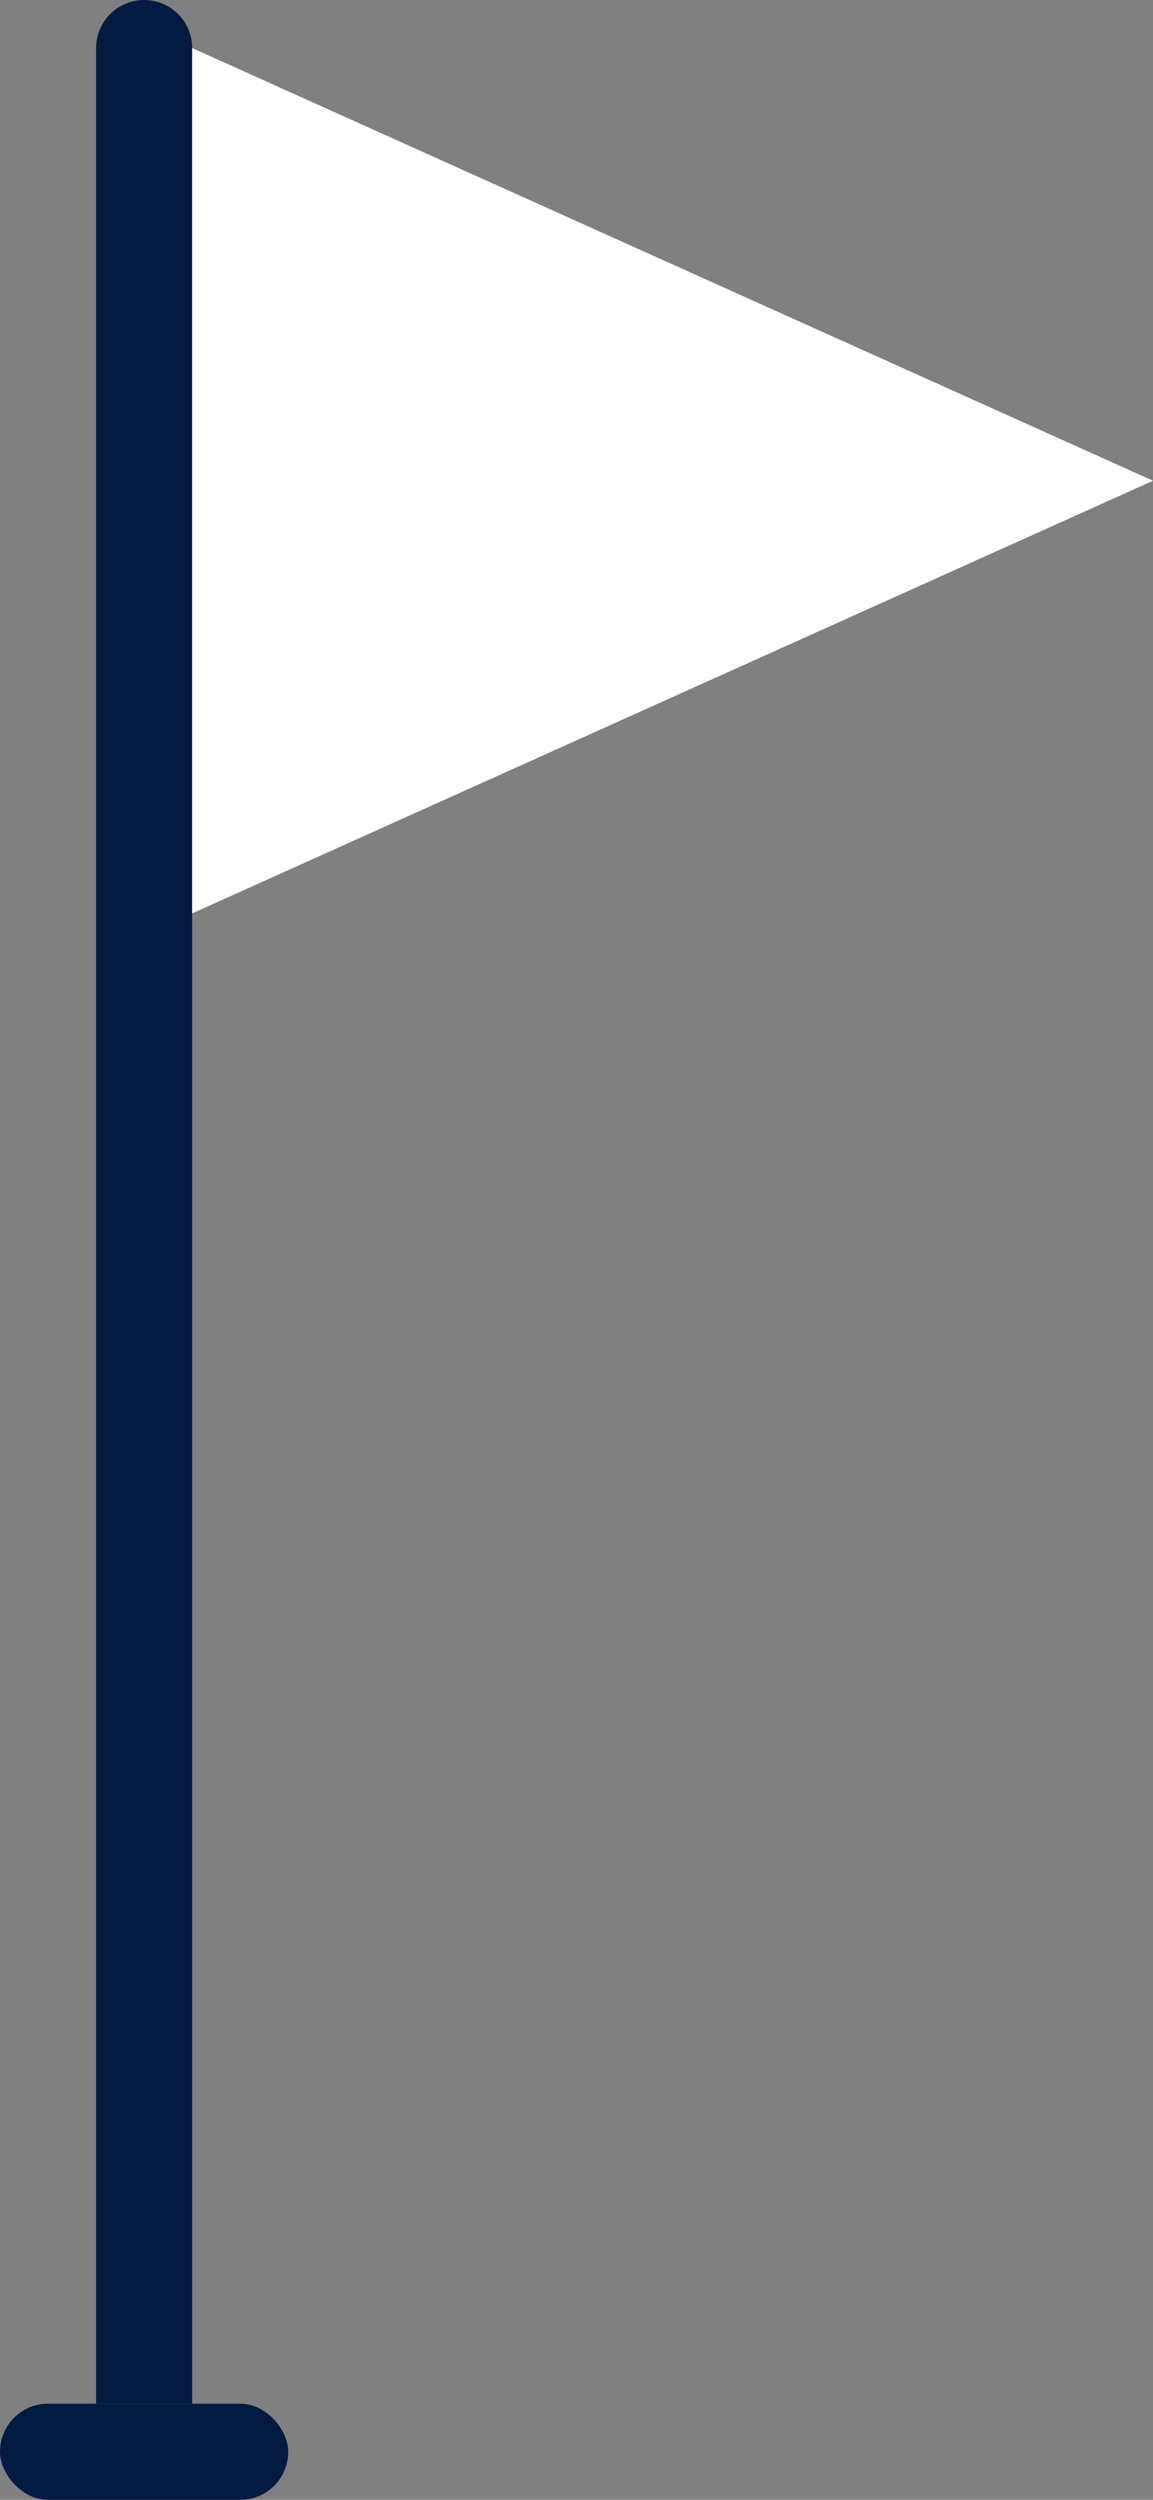 <svg xmlns="http://www.w3.org/2000/svg" width="24" height="52" viewBox="0 0 24 52">
    <rect x="0" y="0" width="24" height="52" fill="#808080" stroke="none"/>
    <g id="no_img_icon" transform="translate(-181 -376)">
      <path id="사각형_3443" data-name="사각형 3443" d="M1,0H1A1,1,0,0,1,2,1V50a0,0,0,0,1,0,0H0a0,0,0,0,1,0,0V1A1,1,0,0,1,1,0Z" transform="translate(183 376)" fill="#041b41"/>
      <rect id="사각형_3444" data-name="사각형 3444" width="6" height="2" rx="1" transform="translate(181 426)" fill="#041b41"/>
      <path id="다각형_24" data-name="다각형 24" d="M9,0l9,20H0Z" transform="translate(205 377) rotate(90)" fill="#fff"/>
    </g>
</svg>
  